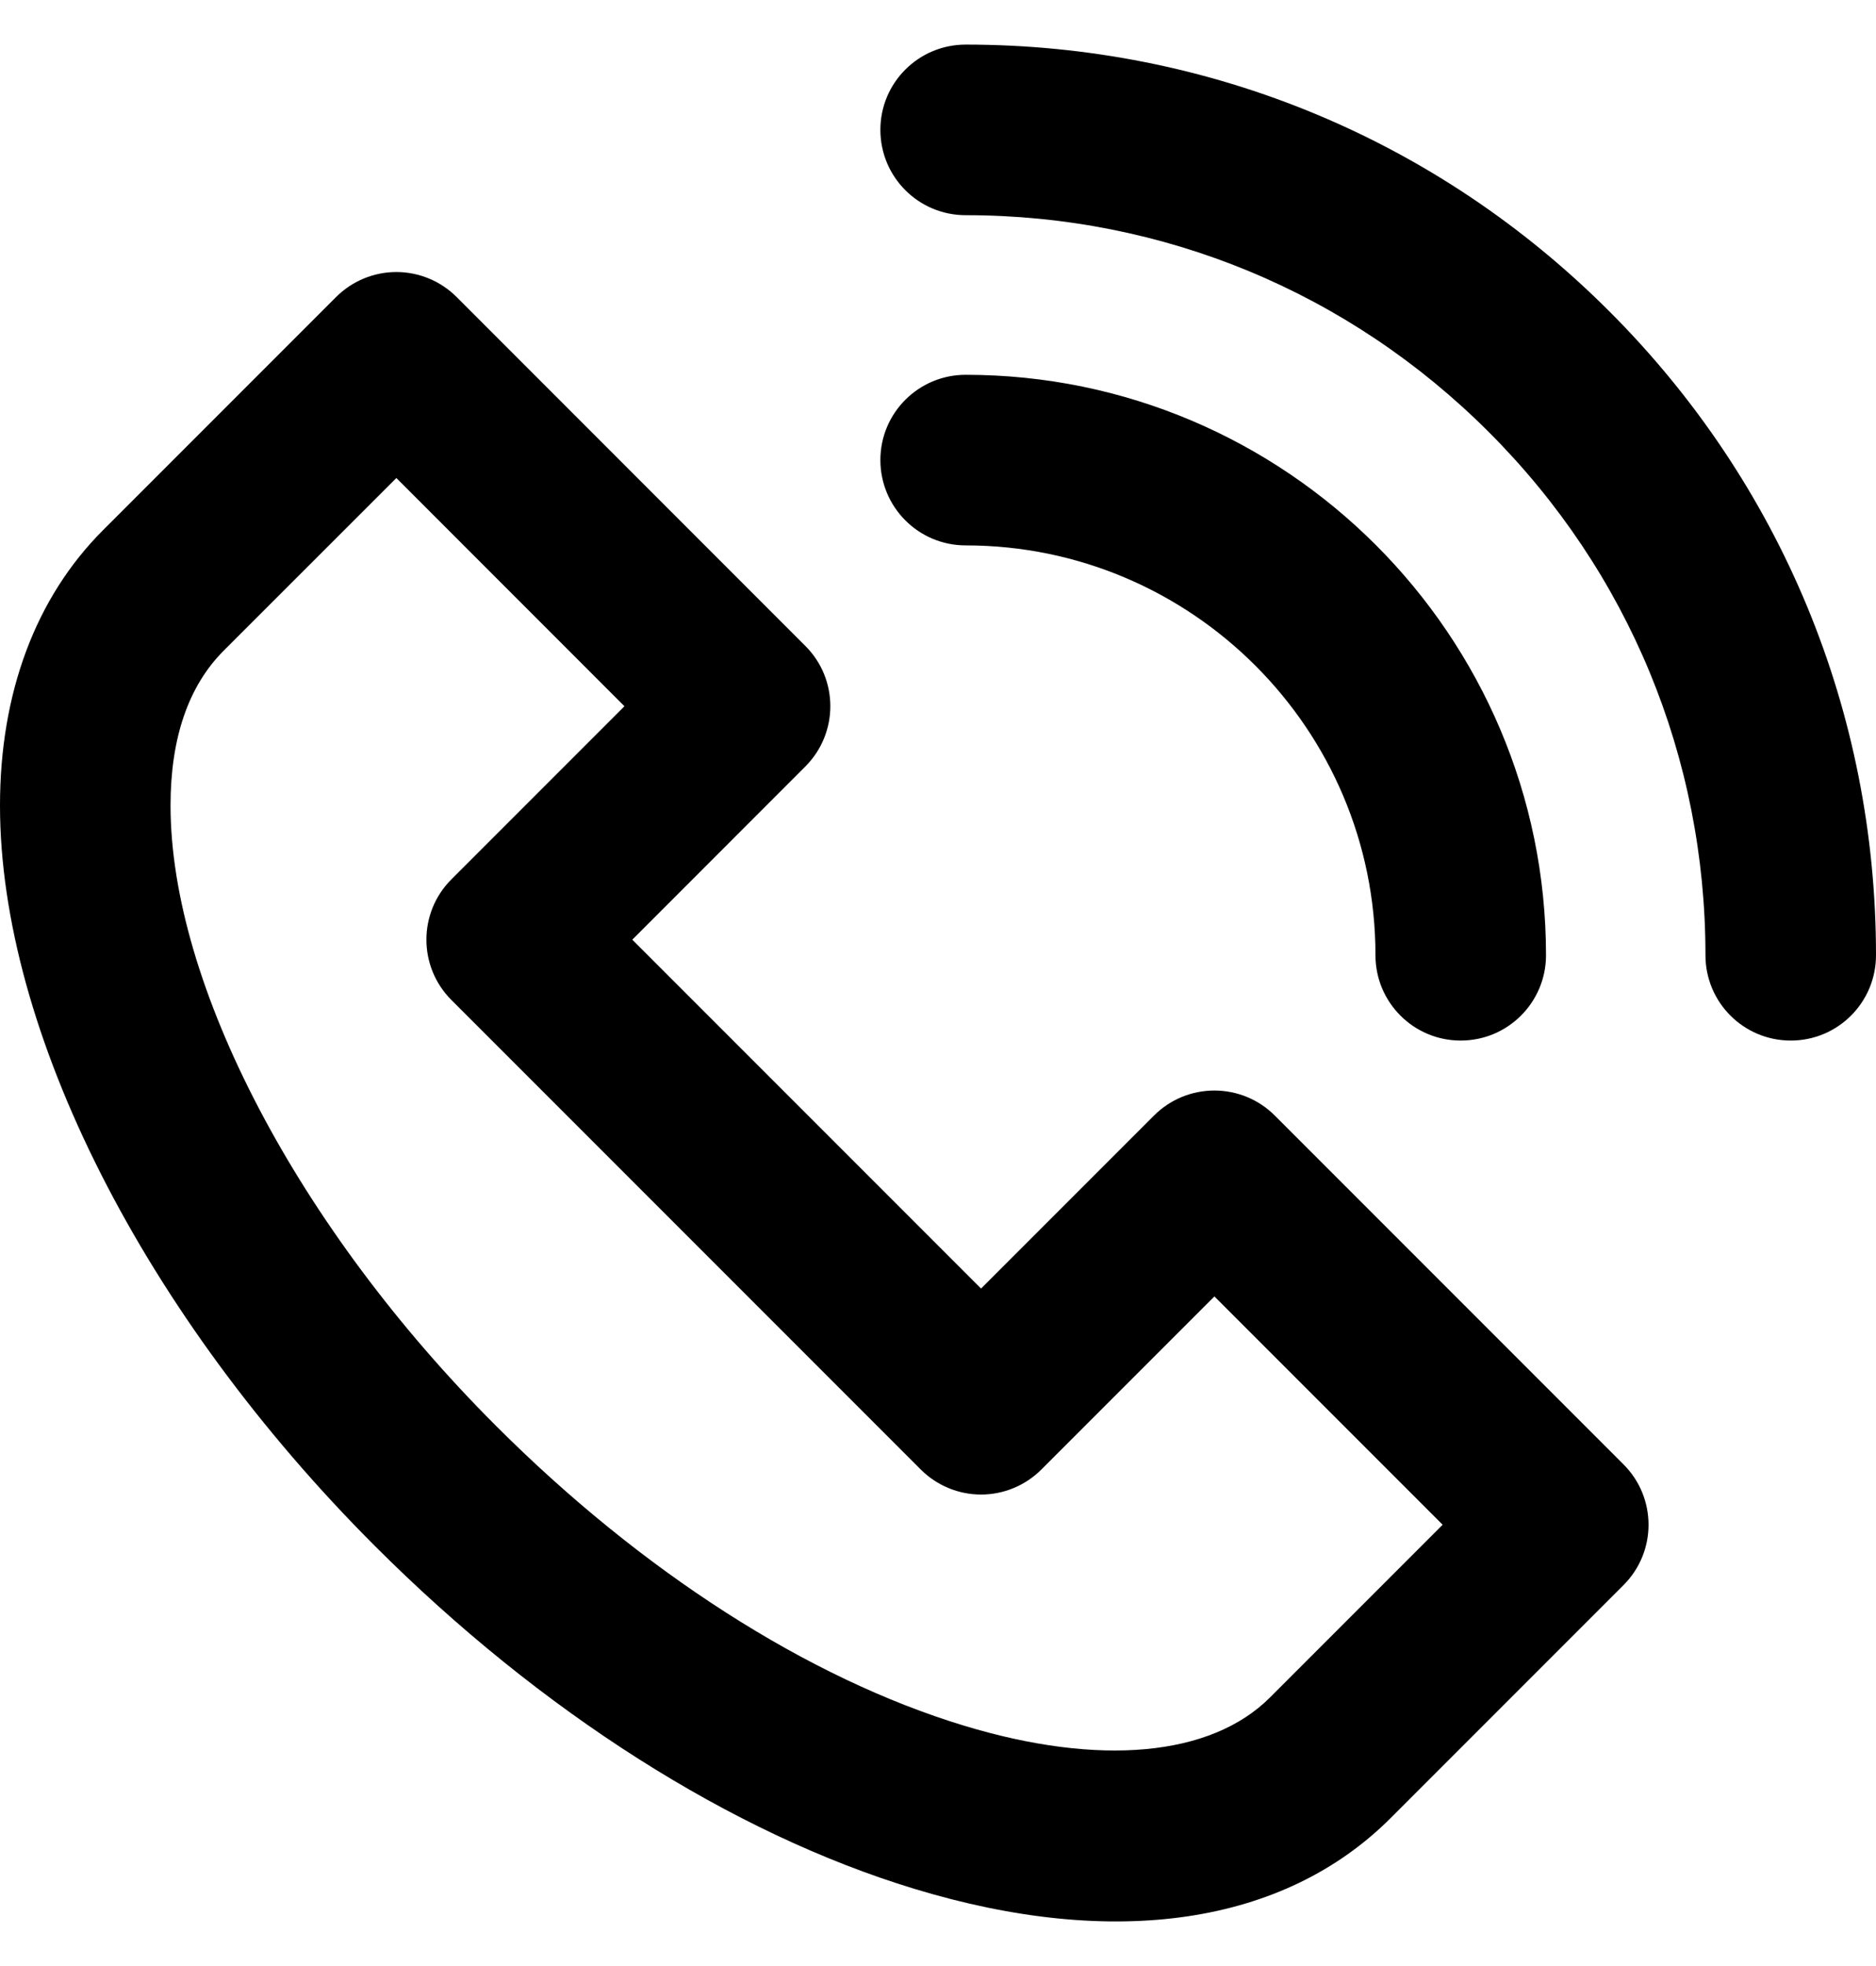 <svg
 xmlns="http://www.w3.org/2000/svg"
 xmlns:xlink="http://www.w3.org/1999/xlink"
 width="21px" height="22px">
<path fill-rule="evenodd" d="M20.046,11.644 C19.518,11.644 19.091,11.217 19.091,10.689 C19.091,8.477 18.230,6.398 16.665,4.834 C15.101,3.270 13.022,2.408 10.810,2.408 C10.282,2.408 9.855,1.981 9.855,1.453 C9.855,0.926 10.282,0.499 10.810,0.499 C13.532,0.499 16.091,1.559 18.015,3.484 C19.940,5.408 21.000,7.968 21.000,10.689 C21.000,11.217 20.573,11.644 20.046,11.644 ZM10.810,4.194 C14.392,4.194 17.306,7.108 17.306,10.689 C17.306,11.217 16.878,11.644 16.351,11.644 C15.824,11.644 15.397,11.217 15.397,10.689 C15.397,8.160 13.339,6.103 10.810,6.103 C10.282,6.103 9.855,5.675 9.855,5.148 C9.855,4.621 10.282,4.194 10.810,4.194 ZM7.078,10.515 L10.982,14.419 L12.919,12.482 C13.098,12.303 13.341,12.203 13.594,12.203 C13.847,12.203 14.090,12.303 14.269,12.482 L18.174,16.387 C18.547,16.760 18.547,17.364 18.174,17.737 L15.566,20.345 C14.373,21.537 12.480,21.819 10.235,21.136 C8.195,20.517 6.051,19.154 4.198,17.301 C1.608,14.712 -0.000,11.536 -0.000,9.014 C-0.000,7.753 0.399,6.687 1.153,5.933 C1.190,5.895 3.762,3.324 3.762,3.324 C3.941,3.145 4.184,3.044 4.437,3.044 C4.690,3.044 4.933,3.145 5.112,3.324 L9.015,7.228 C9.388,7.600 9.388,8.204 9.015,8.577 L7.078,10.515 ZM4.437,5.349 C3.672,6.113 2.529,7.257 2.503,7.282 C2.109,7.677 1.909,8.259 1.909,9.014 C1.909,11.018 3.337,13.741 5.548,15.951 C7.183,17.587 9.045,18.780 10.790,19.310 C12.306,19.770 13.555,19.656 14.216,18.995 L16.149,17.062 L13.594,14.507 L11.657,16.444 C11.478,16.623 11.235,16.724 10.982,16.724 C10.729,16.724 10.486,16.623 10.307,16.444 L5.053,11.190 C4.680,10.817 4.680,10.213 5.053,9.840 L6.990,7.903 L4.437,5.349 Z"/>
</svg>